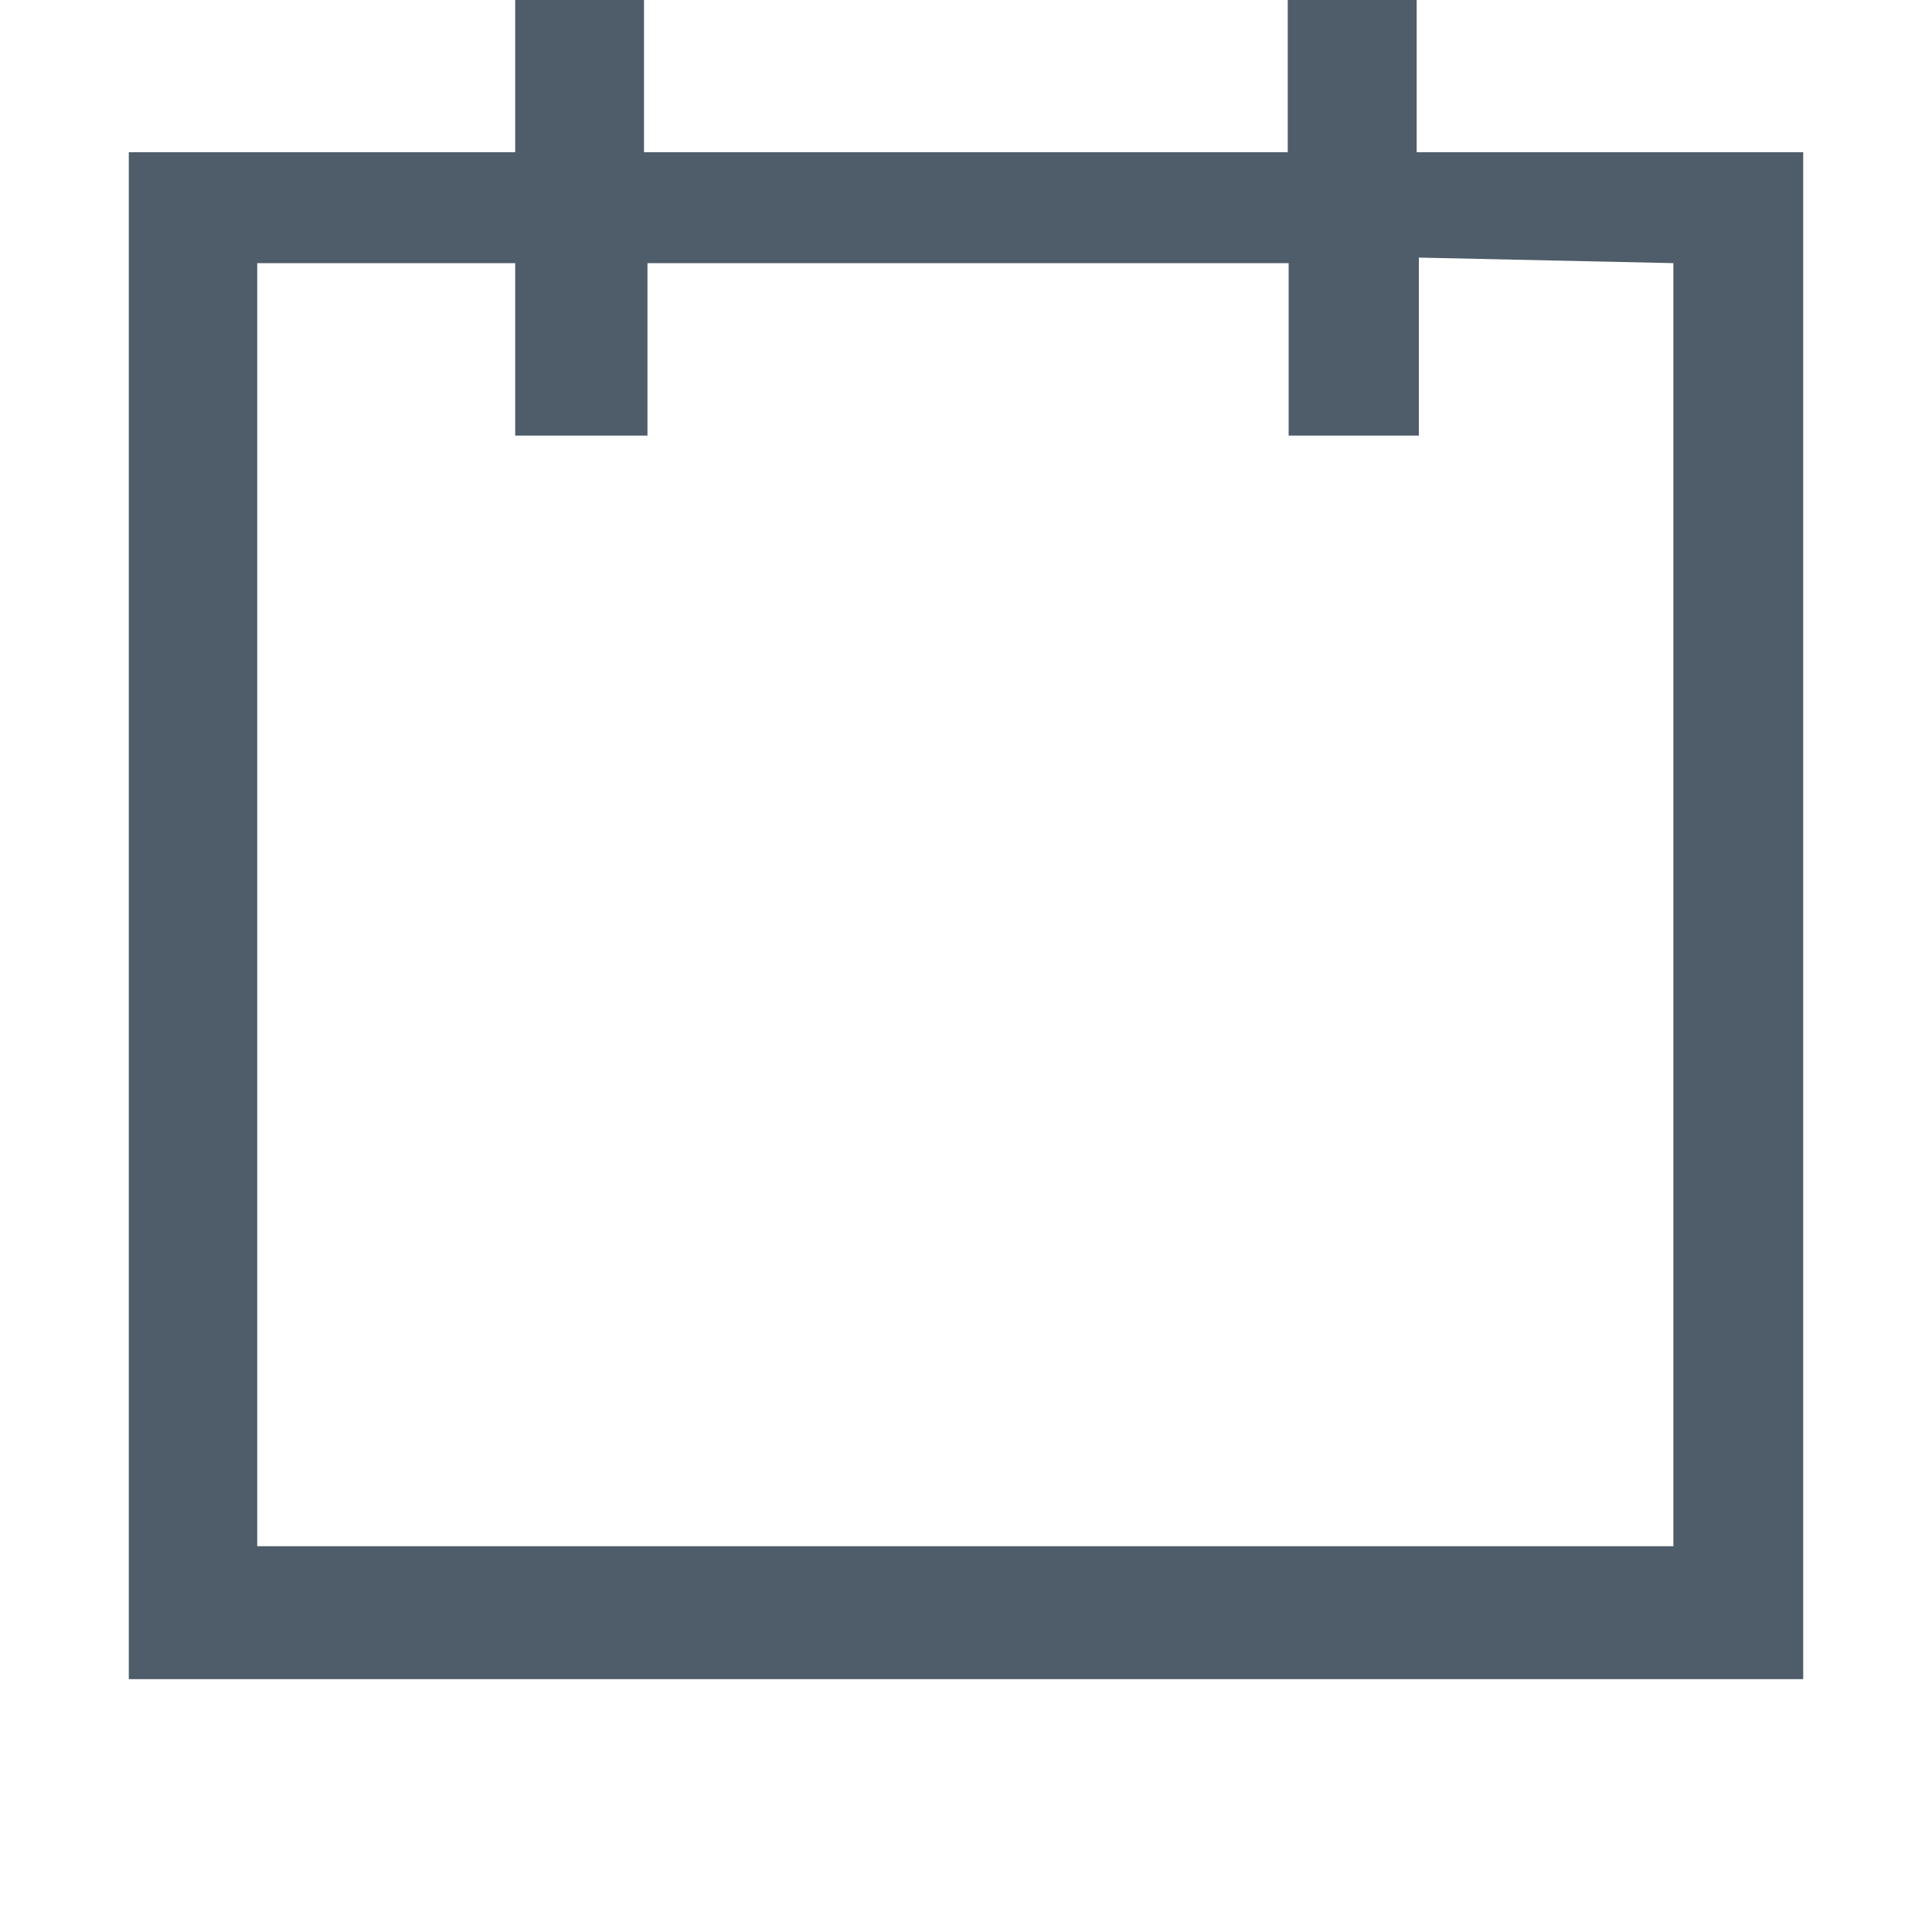 <?xml version="1.0" encoding="UTF-8"?>
<svg width="15px" height="15px" viewBox="0 0 15 15" version="1.1" xmlns="http://www.w3.org/2000/svg" xmlns:xlink="http://www.w3.org/1999/xlink">
    <!-- Generator: Sketch 50 (54983) - http://www.bohemiancoding.com/sketch -->
    <title>icon__minuta_anidado </title>
    <desc>Created with Sketch.</desc>
    <defs></defs>
    <g id="icon__minuta_anidado-" stroke="none" stroke-width="1" fill="none" fill-rule="evenodd">
        <g id="icon_brief_anidado-copy" fill="#4F5C69" fill-rule="nonzero">
            <g id="icono_minuta" transform="translate(1, 0)">
                <path d="M9.999,1.182 L13,1.182 L13,13.037 L0,13.037 L0,1.182 L3,1.182 L3,0 L4,0 L4,1.182 L8.998,1.182 L8.998,0 L9.999,0 L9.999,1.182 Z M10.016,2 L10.016,3.382 L9.005,3.382 L9.005,2.043 L4.027,2.043 L4.027,3.382 L3,3.382 L3,2.043 L0.997,2.043 L0.997,12.005 L11.992,12.005 L11.992,2.043 L10.016,2 Z" id="path-1"></path>
            </g>
        </g>
    </g>
</svg>